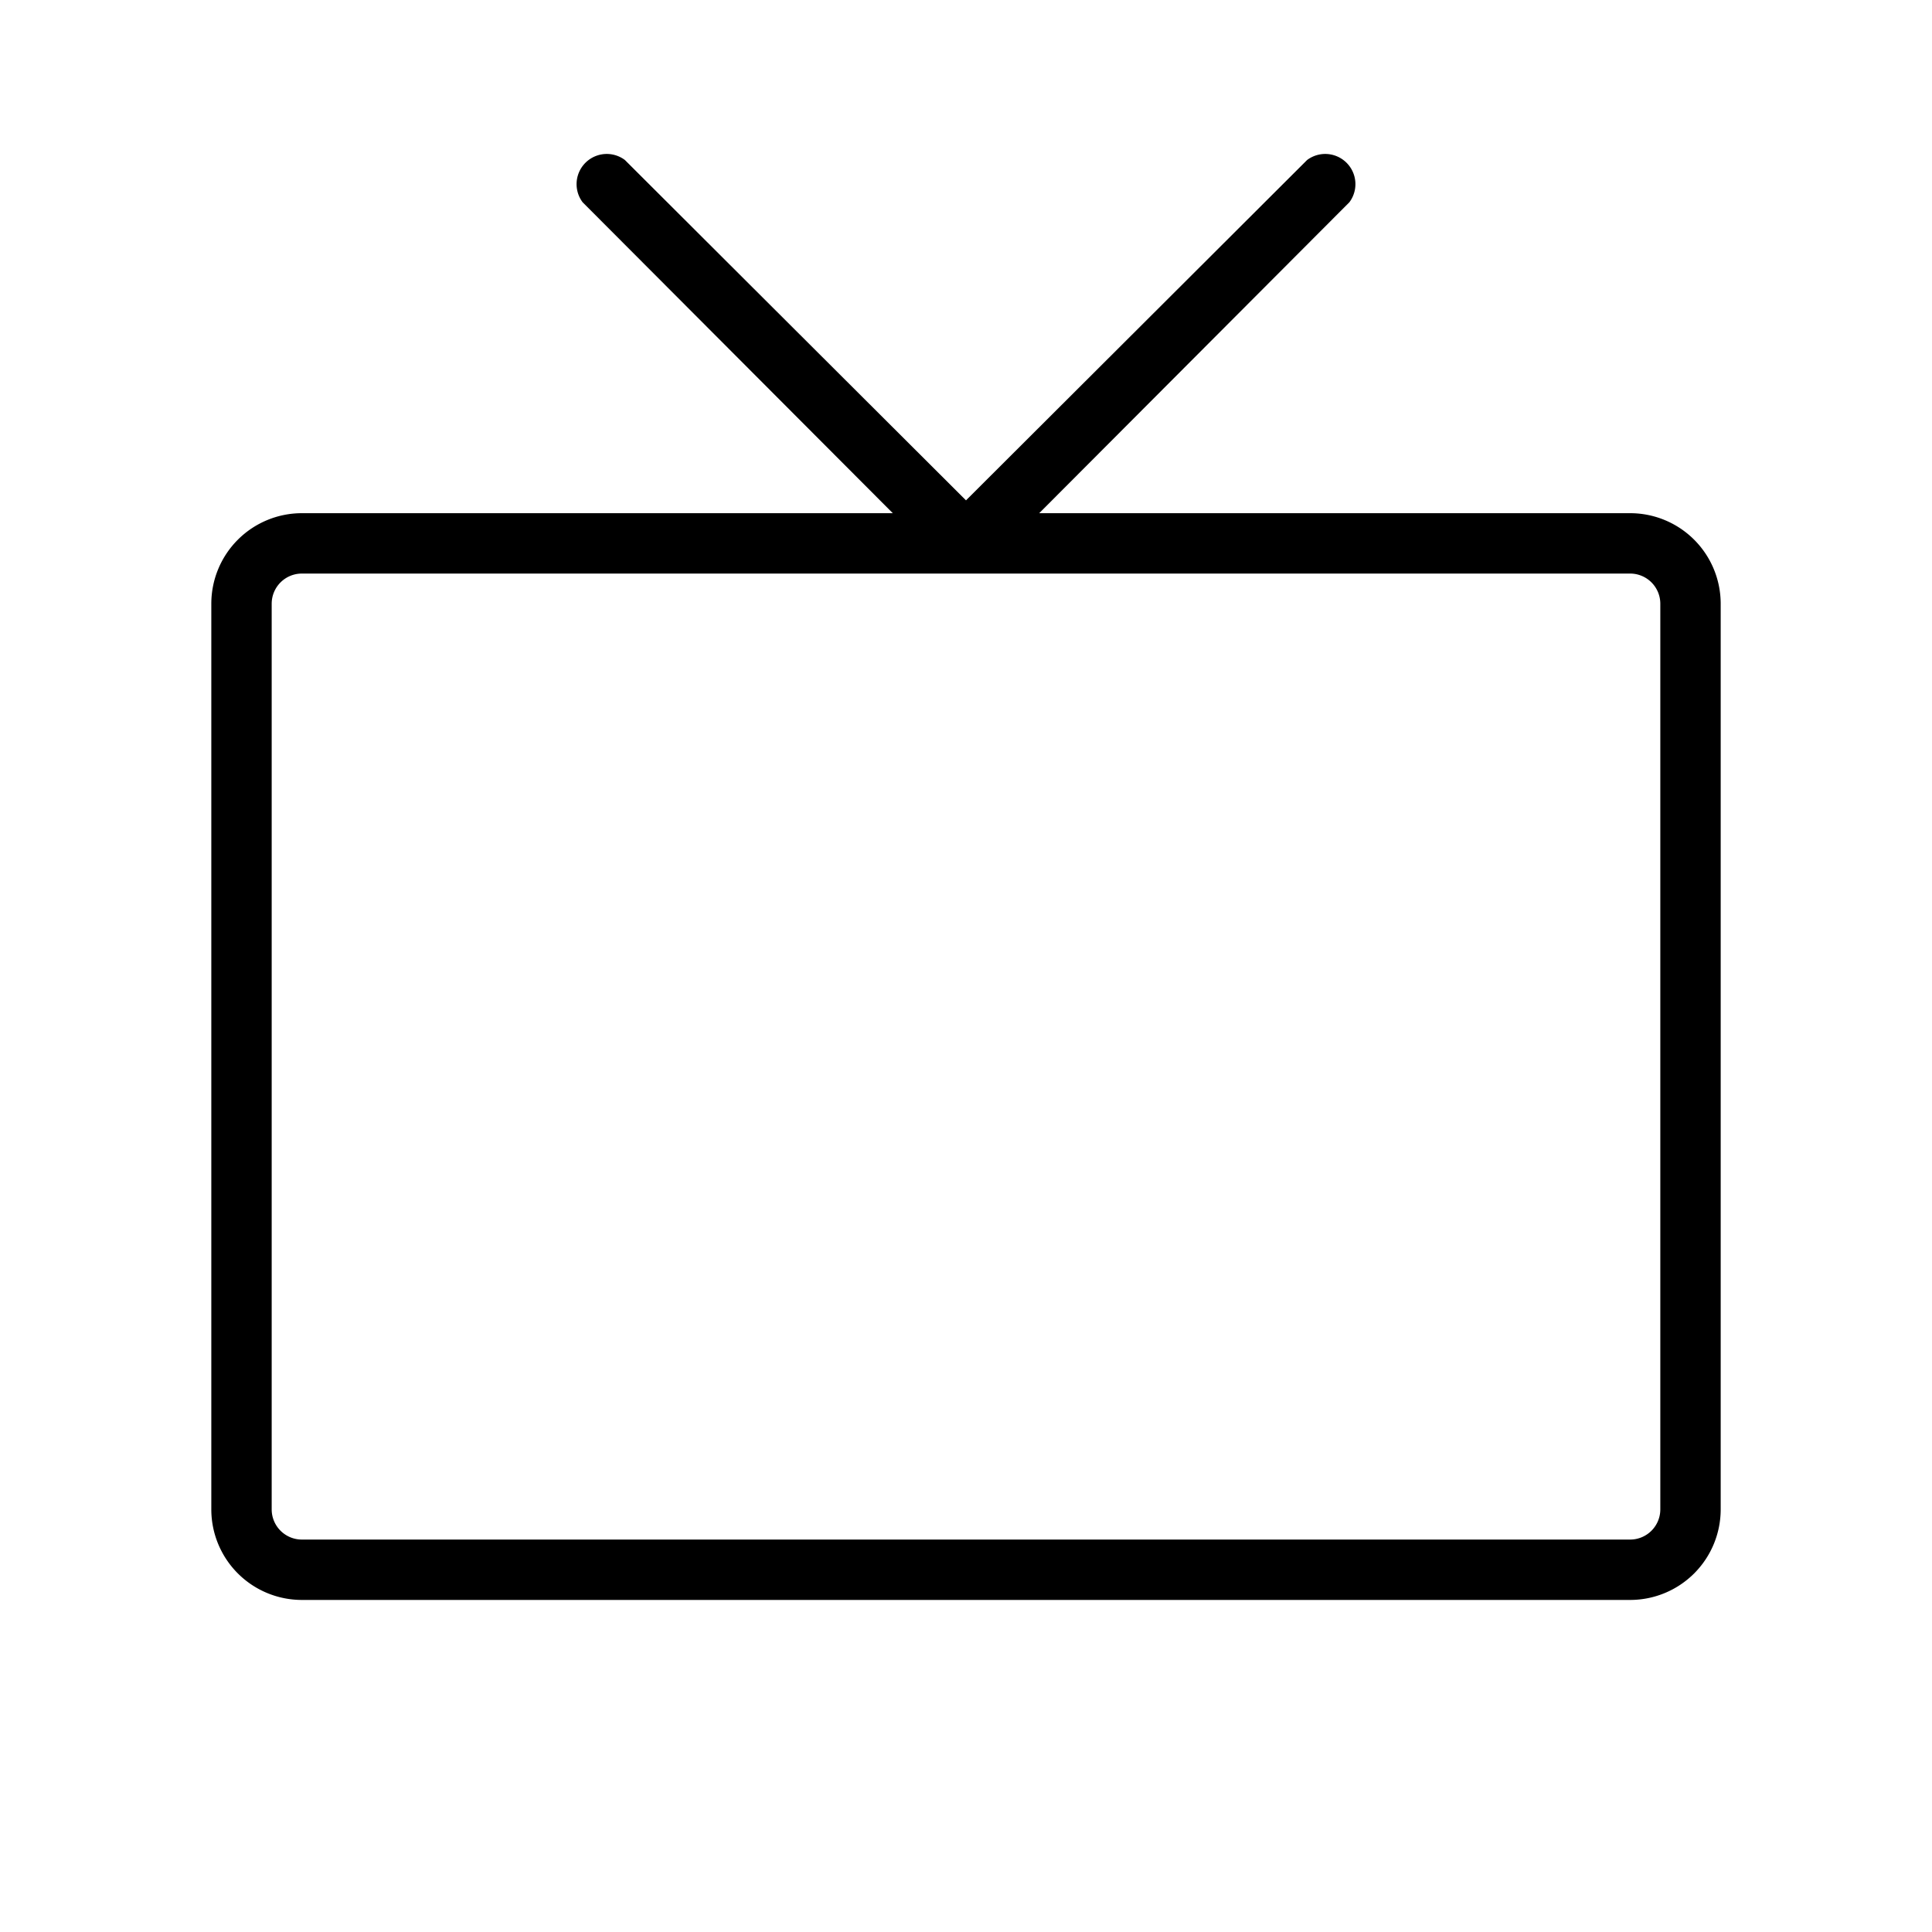 <svg xmlns="http://www.w3.org/2000/svg" viewBox="0 0 256 256"><path d="M216,68H137.7l41.1-41.2a4,4,0,0,0-5.6-5.6L128,66.3,82.8,21.2a4,4,0,0,0-5.6,5.6L118.3,68H40A12,12,0,0,0,28,80V200a12,12,0,0,0,12,12H216a12,12,0,0,0,12-12V80A12,12,0,0,0,216,68Zm4,132a4,4,0,0,1-4,4H40a4,4,0,0,1-4-4V80a4,4,0,0,1,4-4H216a4,4,0,0,1,4,4Z"/></svg>